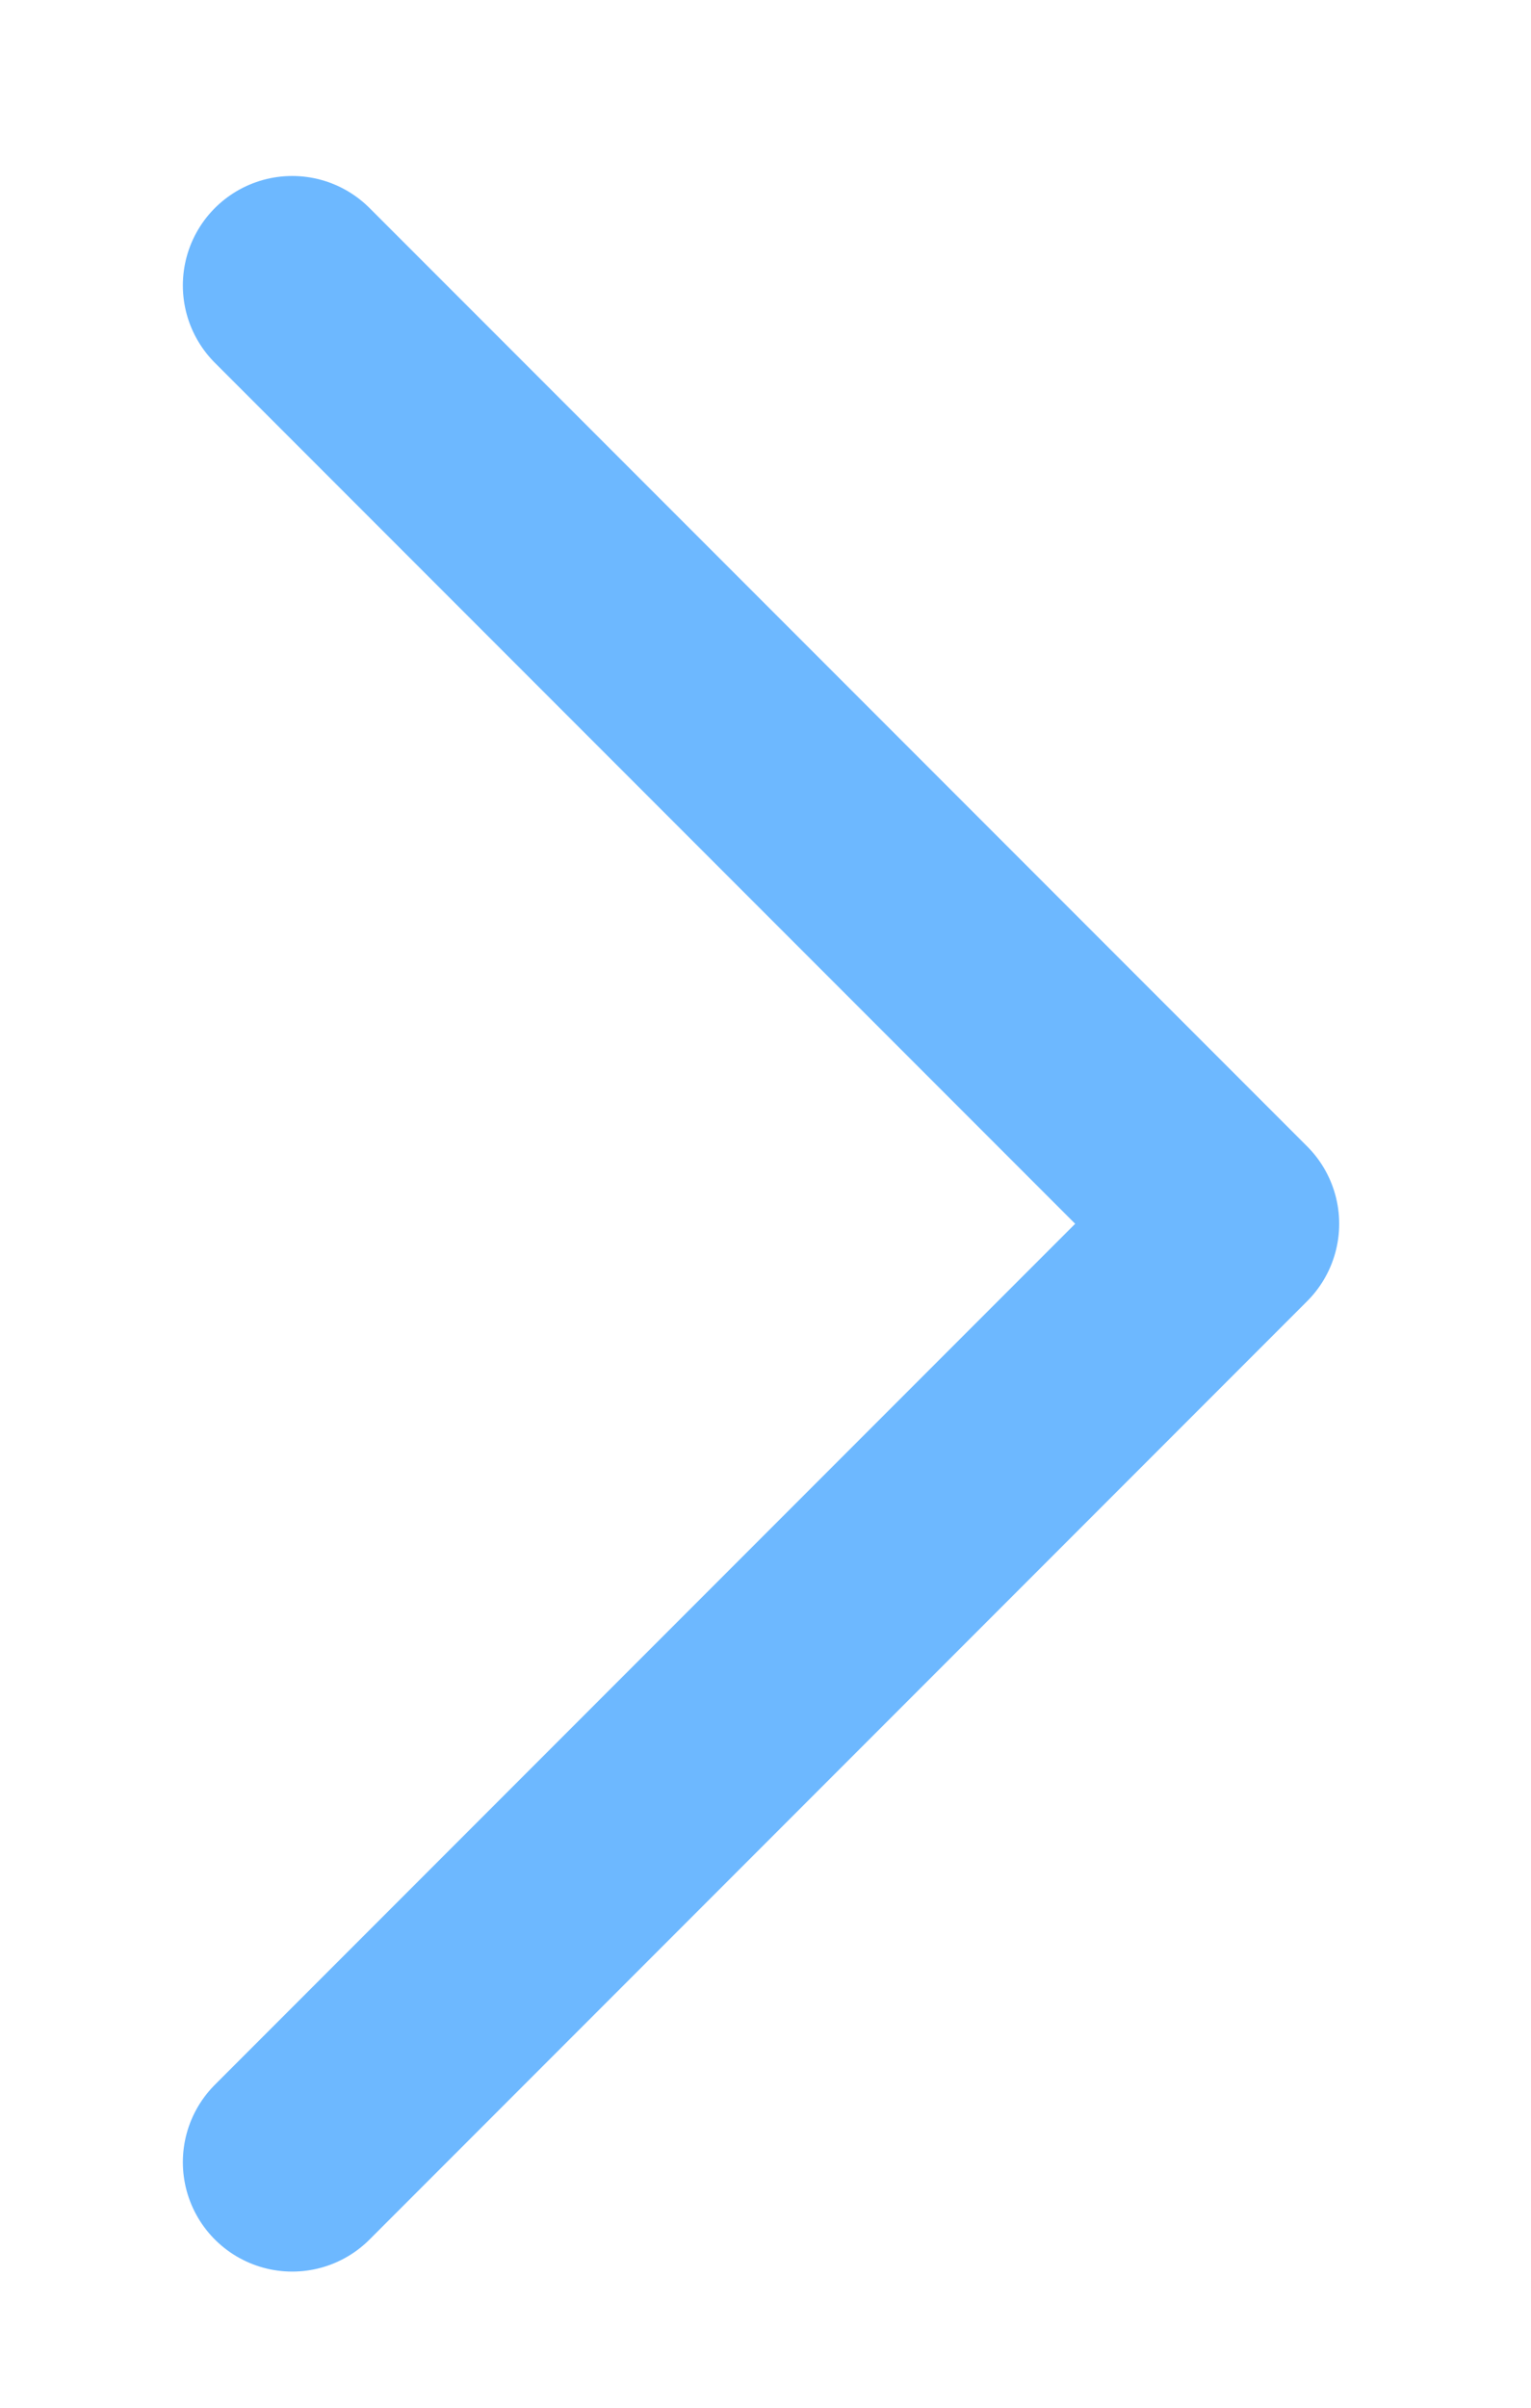 <svg width="7" height="11" viewBox="0 0 7 11" fill="none" xmlns="http://www.w3.org/2000/svg">
    <path d="M1.336 1.304L5.623 5.591L1.336 9.878" stroke="#6DB8FF" stroke-miterlimit="10" stroke-linecap="round" stroke-linejoin="round"/>
</svg>
